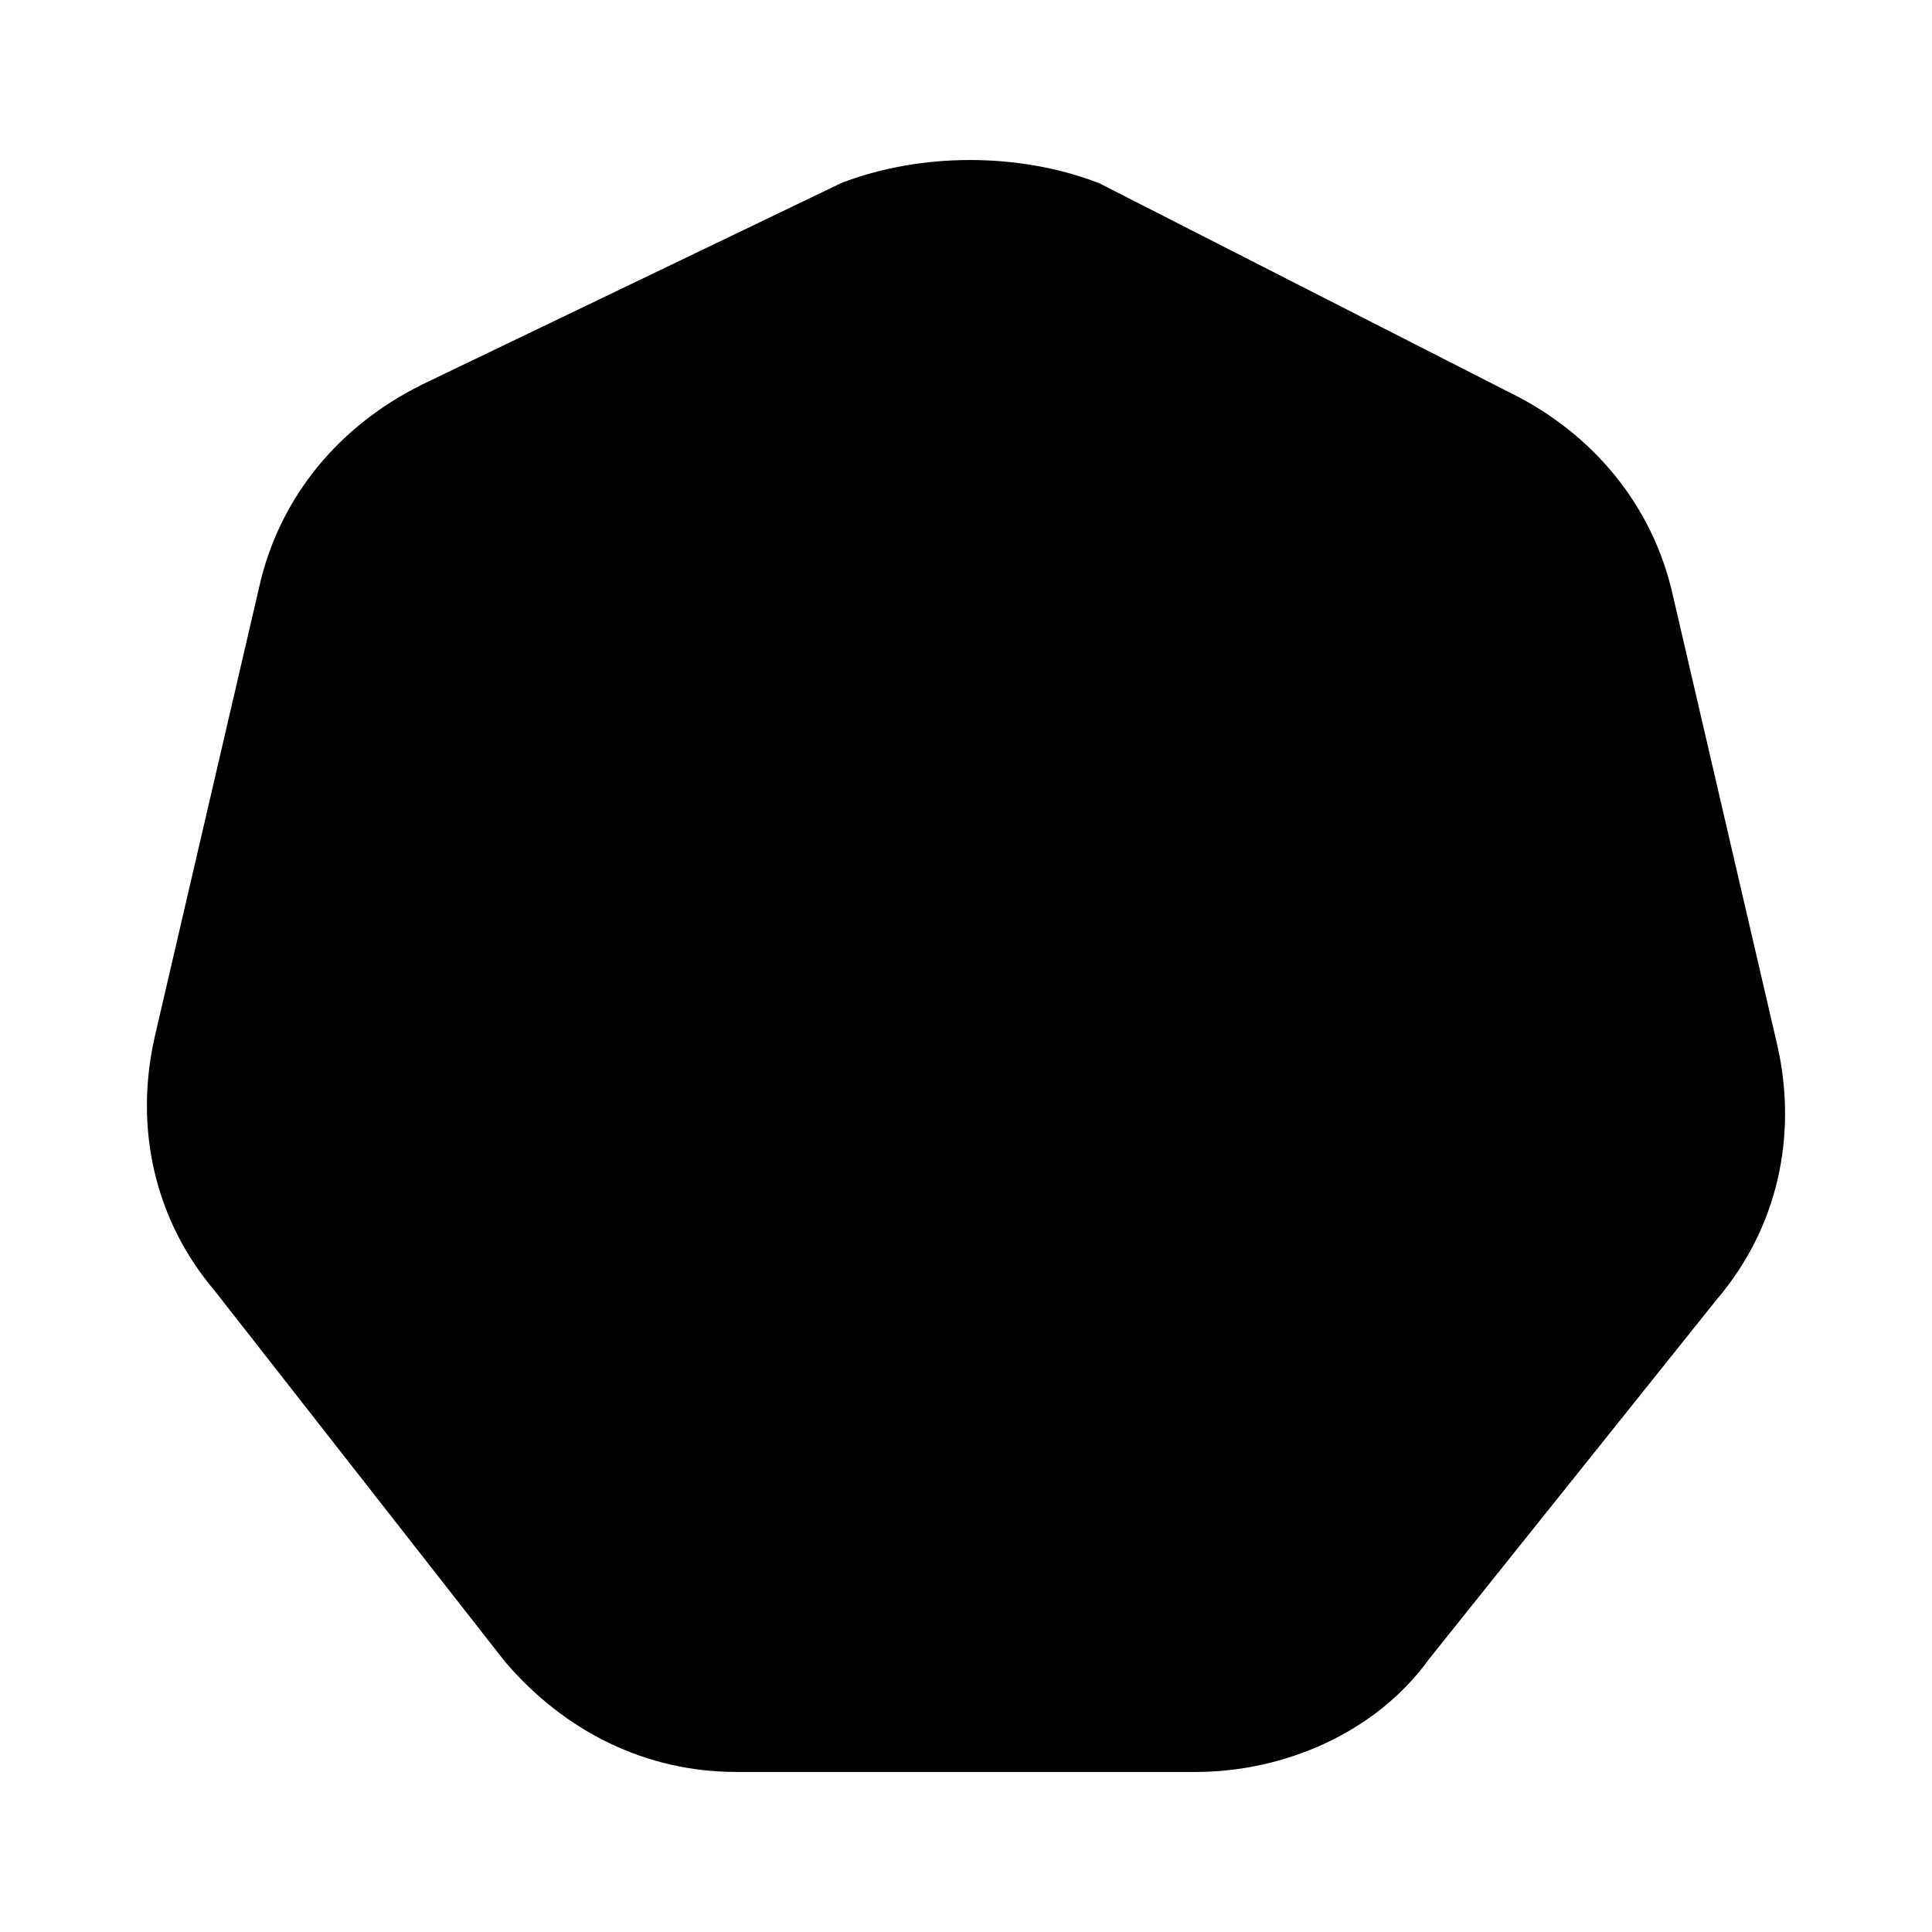 <svg width="24" height="24" viewBox="0 0 24 24" fill="none" xmlns="http://www.w3.org/2000/svg">
<path d="M10.75 2.962L5.55 5.462C4.75 5.862 4.15 6.562 3.95 7.462L2.65 13.062C2.45 13.962 2.65 14.862 3.25 15.562L6.85 20.162C7.45 20.862 8.25 21.262 9.15 21.262H14.85C15.75 21.262 16.65 20.862 17.15 20.162L20.75 15.662C21.35 14.962 21.55 14.062 21.35 13.162L20.05 7.562C19.85 6.662 19.25 5.962 18.45 5.562L13.35 2.962C12.55 2.662 11.55 2.662 10.75 2.962Z" fill="black"/>
<path fill-rule="evenodd" clip-rule="evenodd" d="M10.487 2.26C11.456 1.897 12.643 1.897 13.613 2.26L13.653 2.275L18.785 4.892C18.786 4.892 18.787 4.893 18.788 4.893C19.767 5.383 20.527 6.256 20.781 7.396L22.082 13C22.329 14.111 22.085 15.251 21.328 16.14L17.747 20.616C17.082 21.534 15.942 22.012 14.85 22.012H9.15C8.01 22.012 7.009 21.5 6.281 20.651L6.27 20.638L2.669 16.037C1.914 15.148 1.671 14.009 1.918 12.9L1.919 12.893L3.219 7.296C3.473 6.155 4.235 5.282 5.215 4.792L5.225 4.786L10.455 2.272L10.487 2.26ZM11.043 3.654L5.881 6.136C5.264 6.446 4.828 6.969 4.682 7.625L4.681 7.632L3.381 13.228C3.23 13.912 3.384 14.566 3.819 15.074L3.83 15.087L7.43 19.686C7.9 20.229 8.495 20.512 9.15 20.512H14.85C15.551 20.512 16.204 20.197 16.54 19.727L16.552 19.71L20.172 15.184L20.18 15.174C20.616 14.666 20.77 14.012 20.619 13.329L19.318 7.725C19.172 7.068 18.734 6.543 18.115 6.233L18.109 6.231L13.05 3.651C12.435 3.432 11.656 3.433 11.043 3.654Z" fill="black"/>
</svg>
